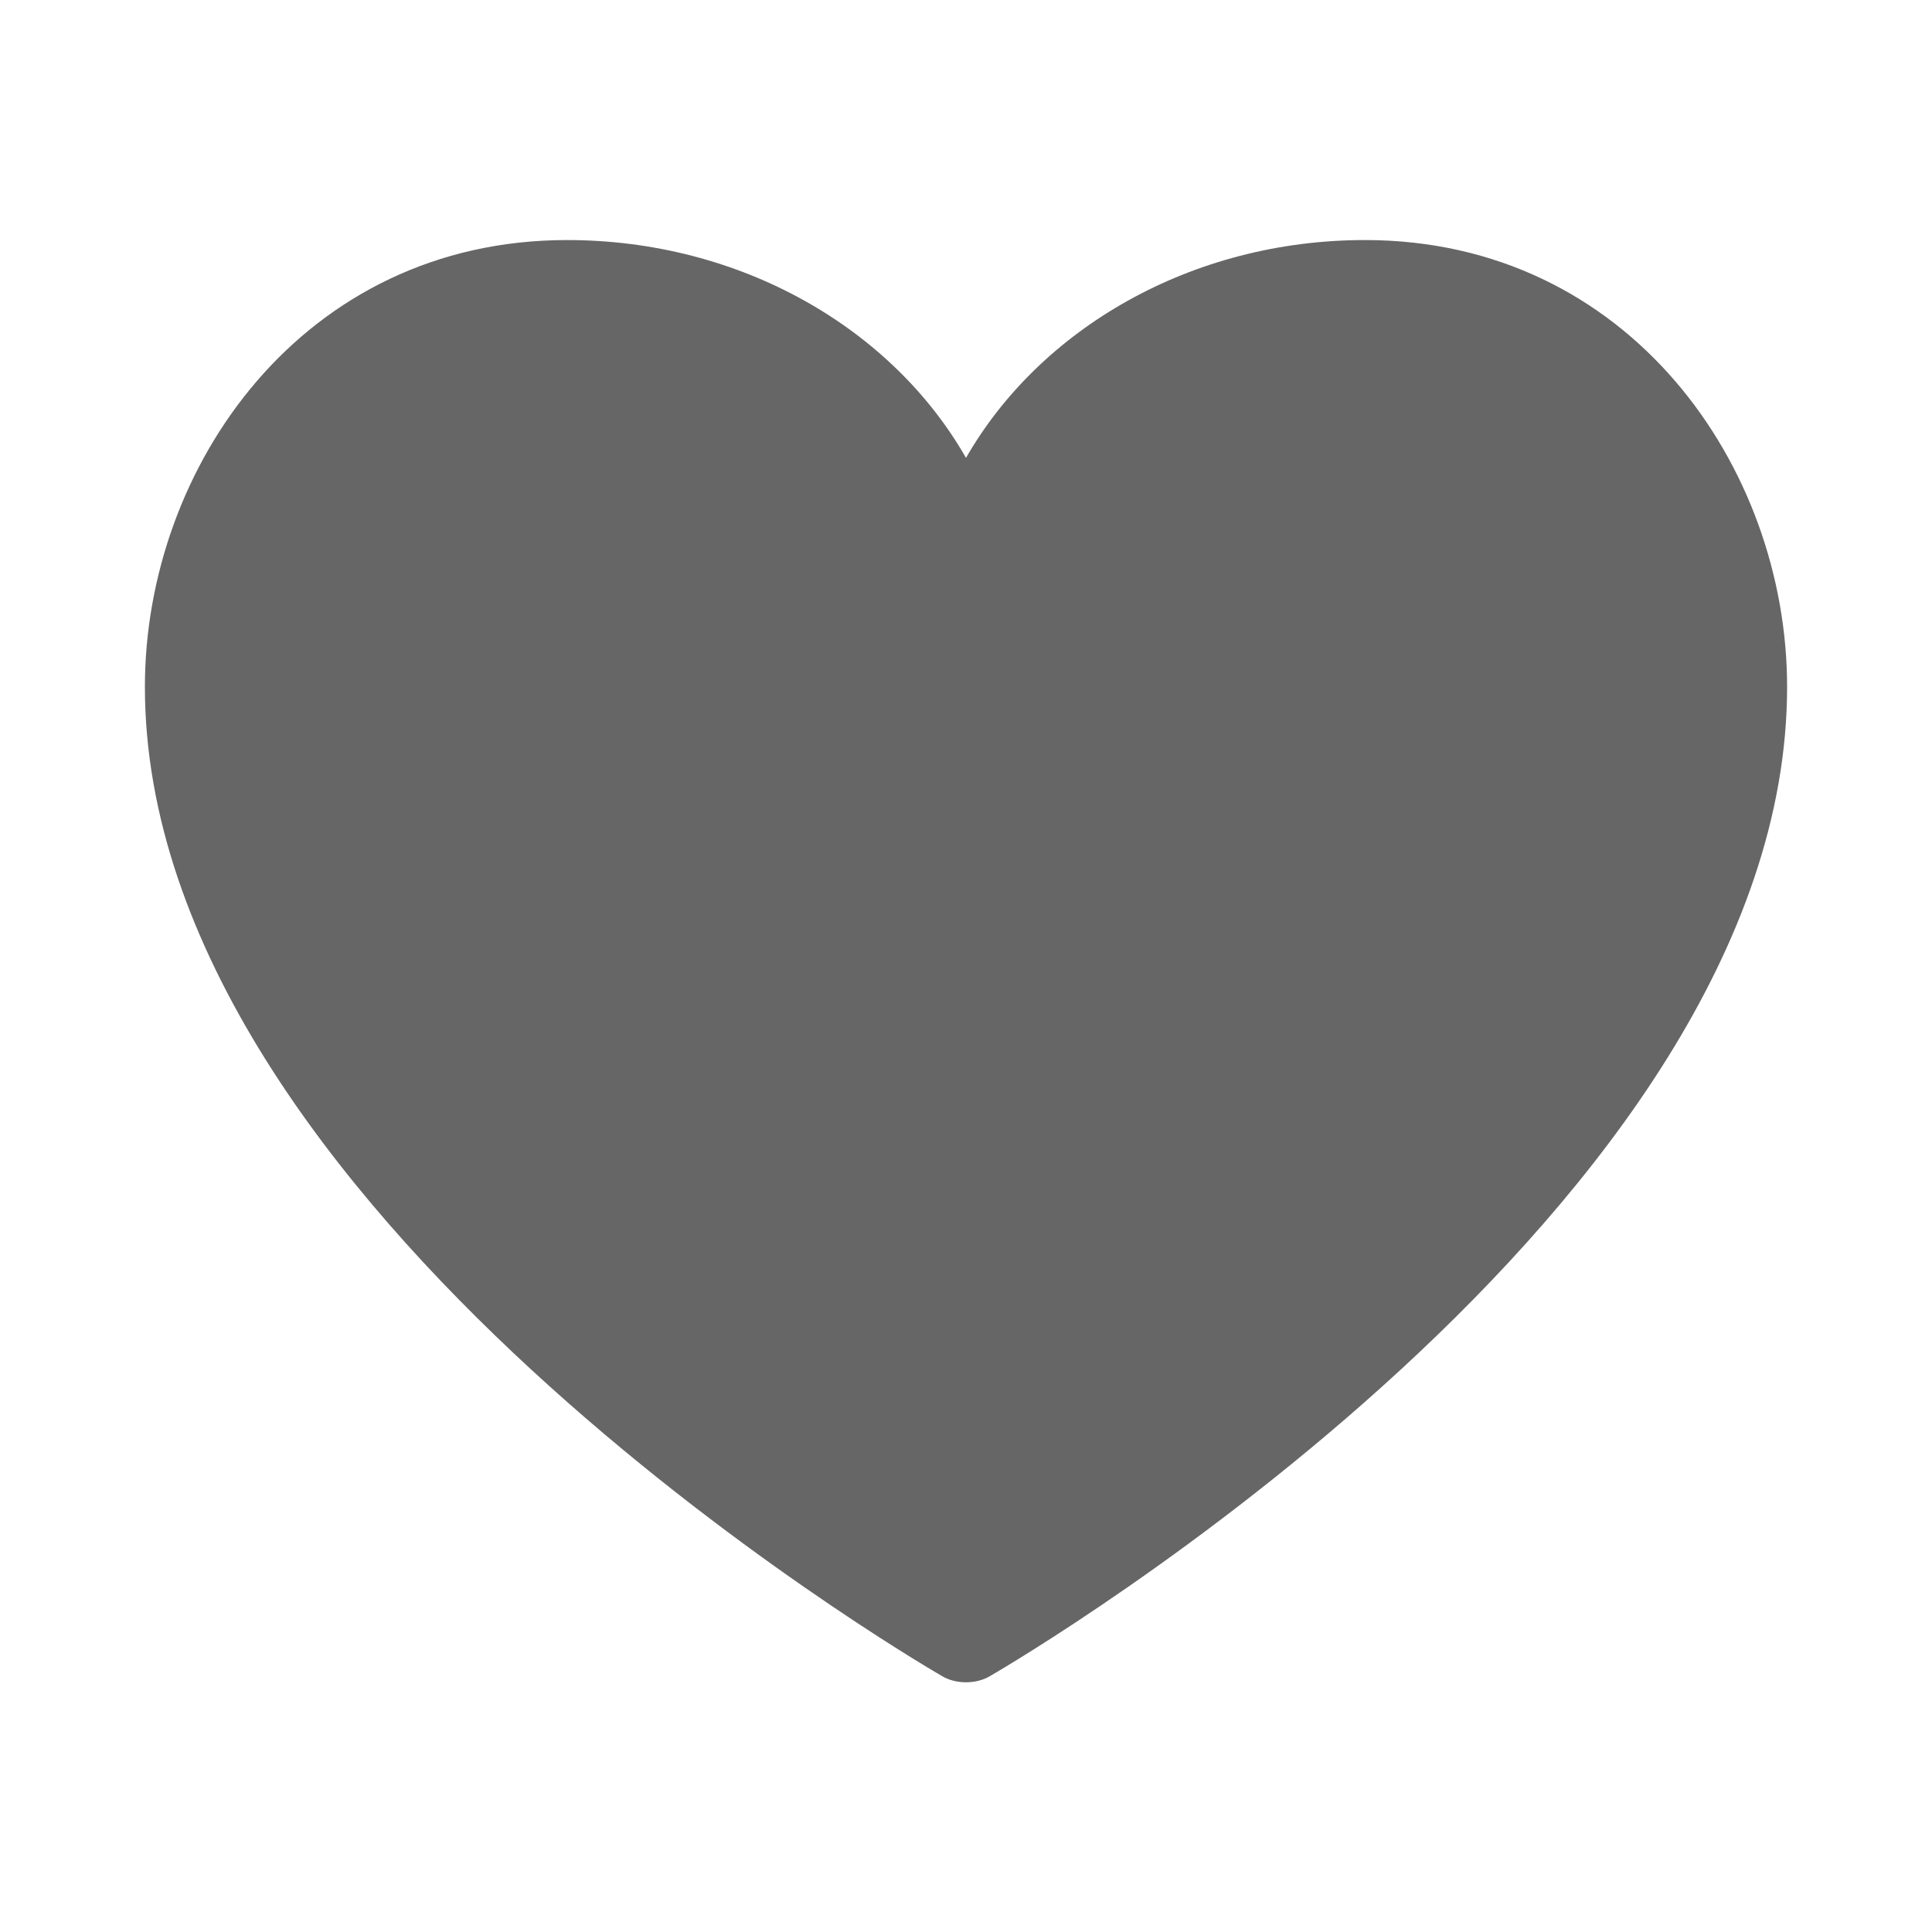 <?xml version="1.0" encoding="utf-8"?>
<!-- Generator: Adobe Illustrator 21.0.0, SVG Export Plug-In . SVG Version: 6.00 Build 0)  -->
<svg version="1.1" id="图层_1" xmlns="http://www.w3.org/2000/svg" xmlns:xlink="http://www.w3.org/1999/xlink" x="0px" y="0px"
	 viewBox="0 0 400 400" enable-background="new 0 0 400 400" xml:space="preserve">
<g>
	<g>
		<g>
			<path fill="#666666" d="M282.6,49.7c-36,0-67.3,18.4-82.6,45.1c-15.3-26.8-46.6-45.1-82.6-45.1C62.7,49.7,30,96.7,30,142.2
				C30,250,188.3,343.1,195,347c1.5,0.9,3.3,1.3,5,1.3s3.5-0.4,5-1.3c6.7-3.9,165-97,165-204.8C370,96.7,337.3,49.7,282.6,49.7
				L282.6,49.7z M282.6,49.7"/>
		</g>
	</g>
</g>
</svg>
